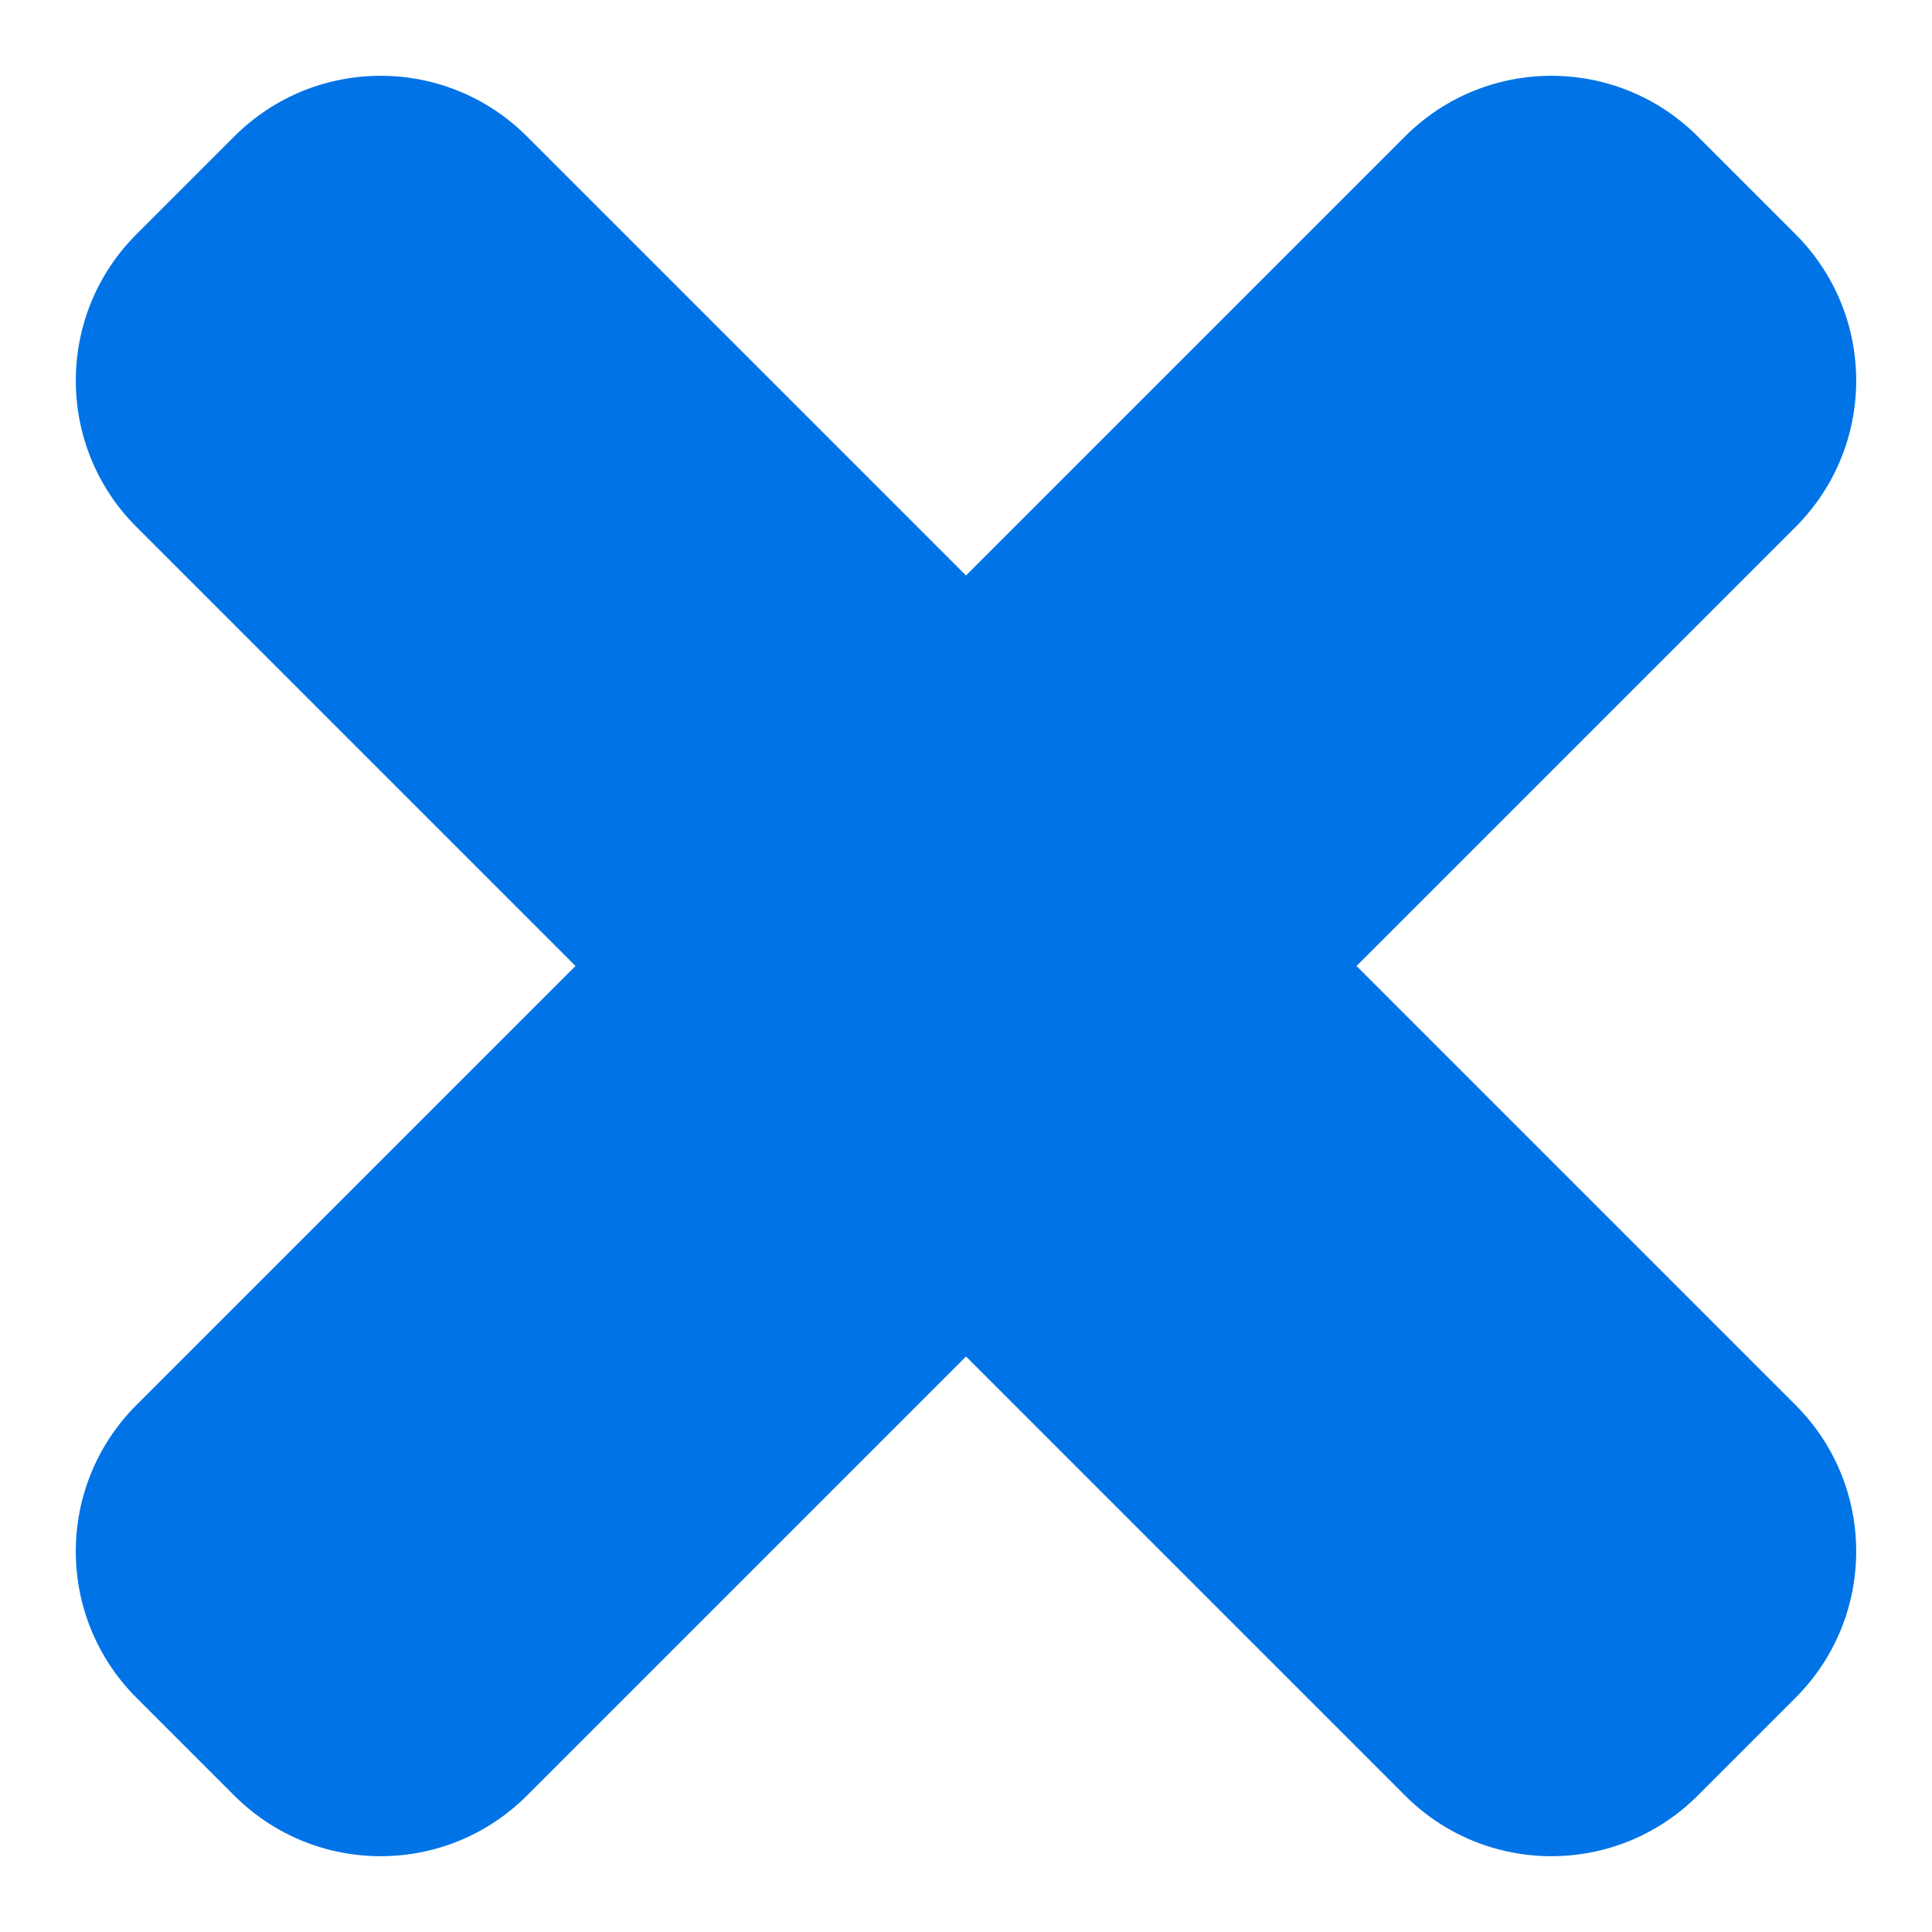<?xml version="1.0" encoding="UTF-8"?>
<svg width="14px" height="14px" viewBox="0 0 14 14" version="1.1" xmlns="http://www.w3.org/2000/svg" xmlns:xlink="http://www.w3.org/1999/xlink">
    <!-- Generator: Sketch 52.5 (67469) - http://www.bohemiancoding.com/sketch -->
    <title>Icon / Close / Blue</title>
    <desc>Created with Sketch.</desc>
    <defs>
        <path d="M10.001,5.999 L10.001,1.5 C10.001,0.671 9.33,0 8.501,0 L7.499,0 C6.67,0 5.999,0.671 5.999,1.5 L5.999,5.999 L1.5,5.999 C0.671,5.999 0,6.67 0,7.499 L0,8.501 C0,9.33 0.671,10.001 1.5,10.001 L5.999,10.001 L5.999,14.5 C5.999,15.329 6.67,16 7.499,16 L8.501,16 C9.33,16 10.001,15.329 10.001,14.5 L10.001,10.001 L14.5,10.001 C15.329,10.001 16,9.33 16,8.501 L16,7.499 C16,6.67 15.329,5.999 14.5,5.999 L10.001,5.999 Z" id="path-1"></path>
    </defs>
    <g id="CorpSite" stroke="none" stroke-width="1" fill="none" fill-rule="evenodd">
        <g id="Corp_Invest_Assets" transform="translate(-288, -823)">
            <g id="Icon-/-Close" transform="translate(287, 822)">
                <mask id="mask-2" fill="white">
                    <use xlink:href="#path-1"></use>
                </mask>
                <use id="Page-1" fill="#0073E6" fill-rule="evenodd" transform="translate(8, 8) rotate(-45) translate(-8, -8) " xlink:href="#path-1"></use>
            </g>
        </g>
    </g>
</svg>
